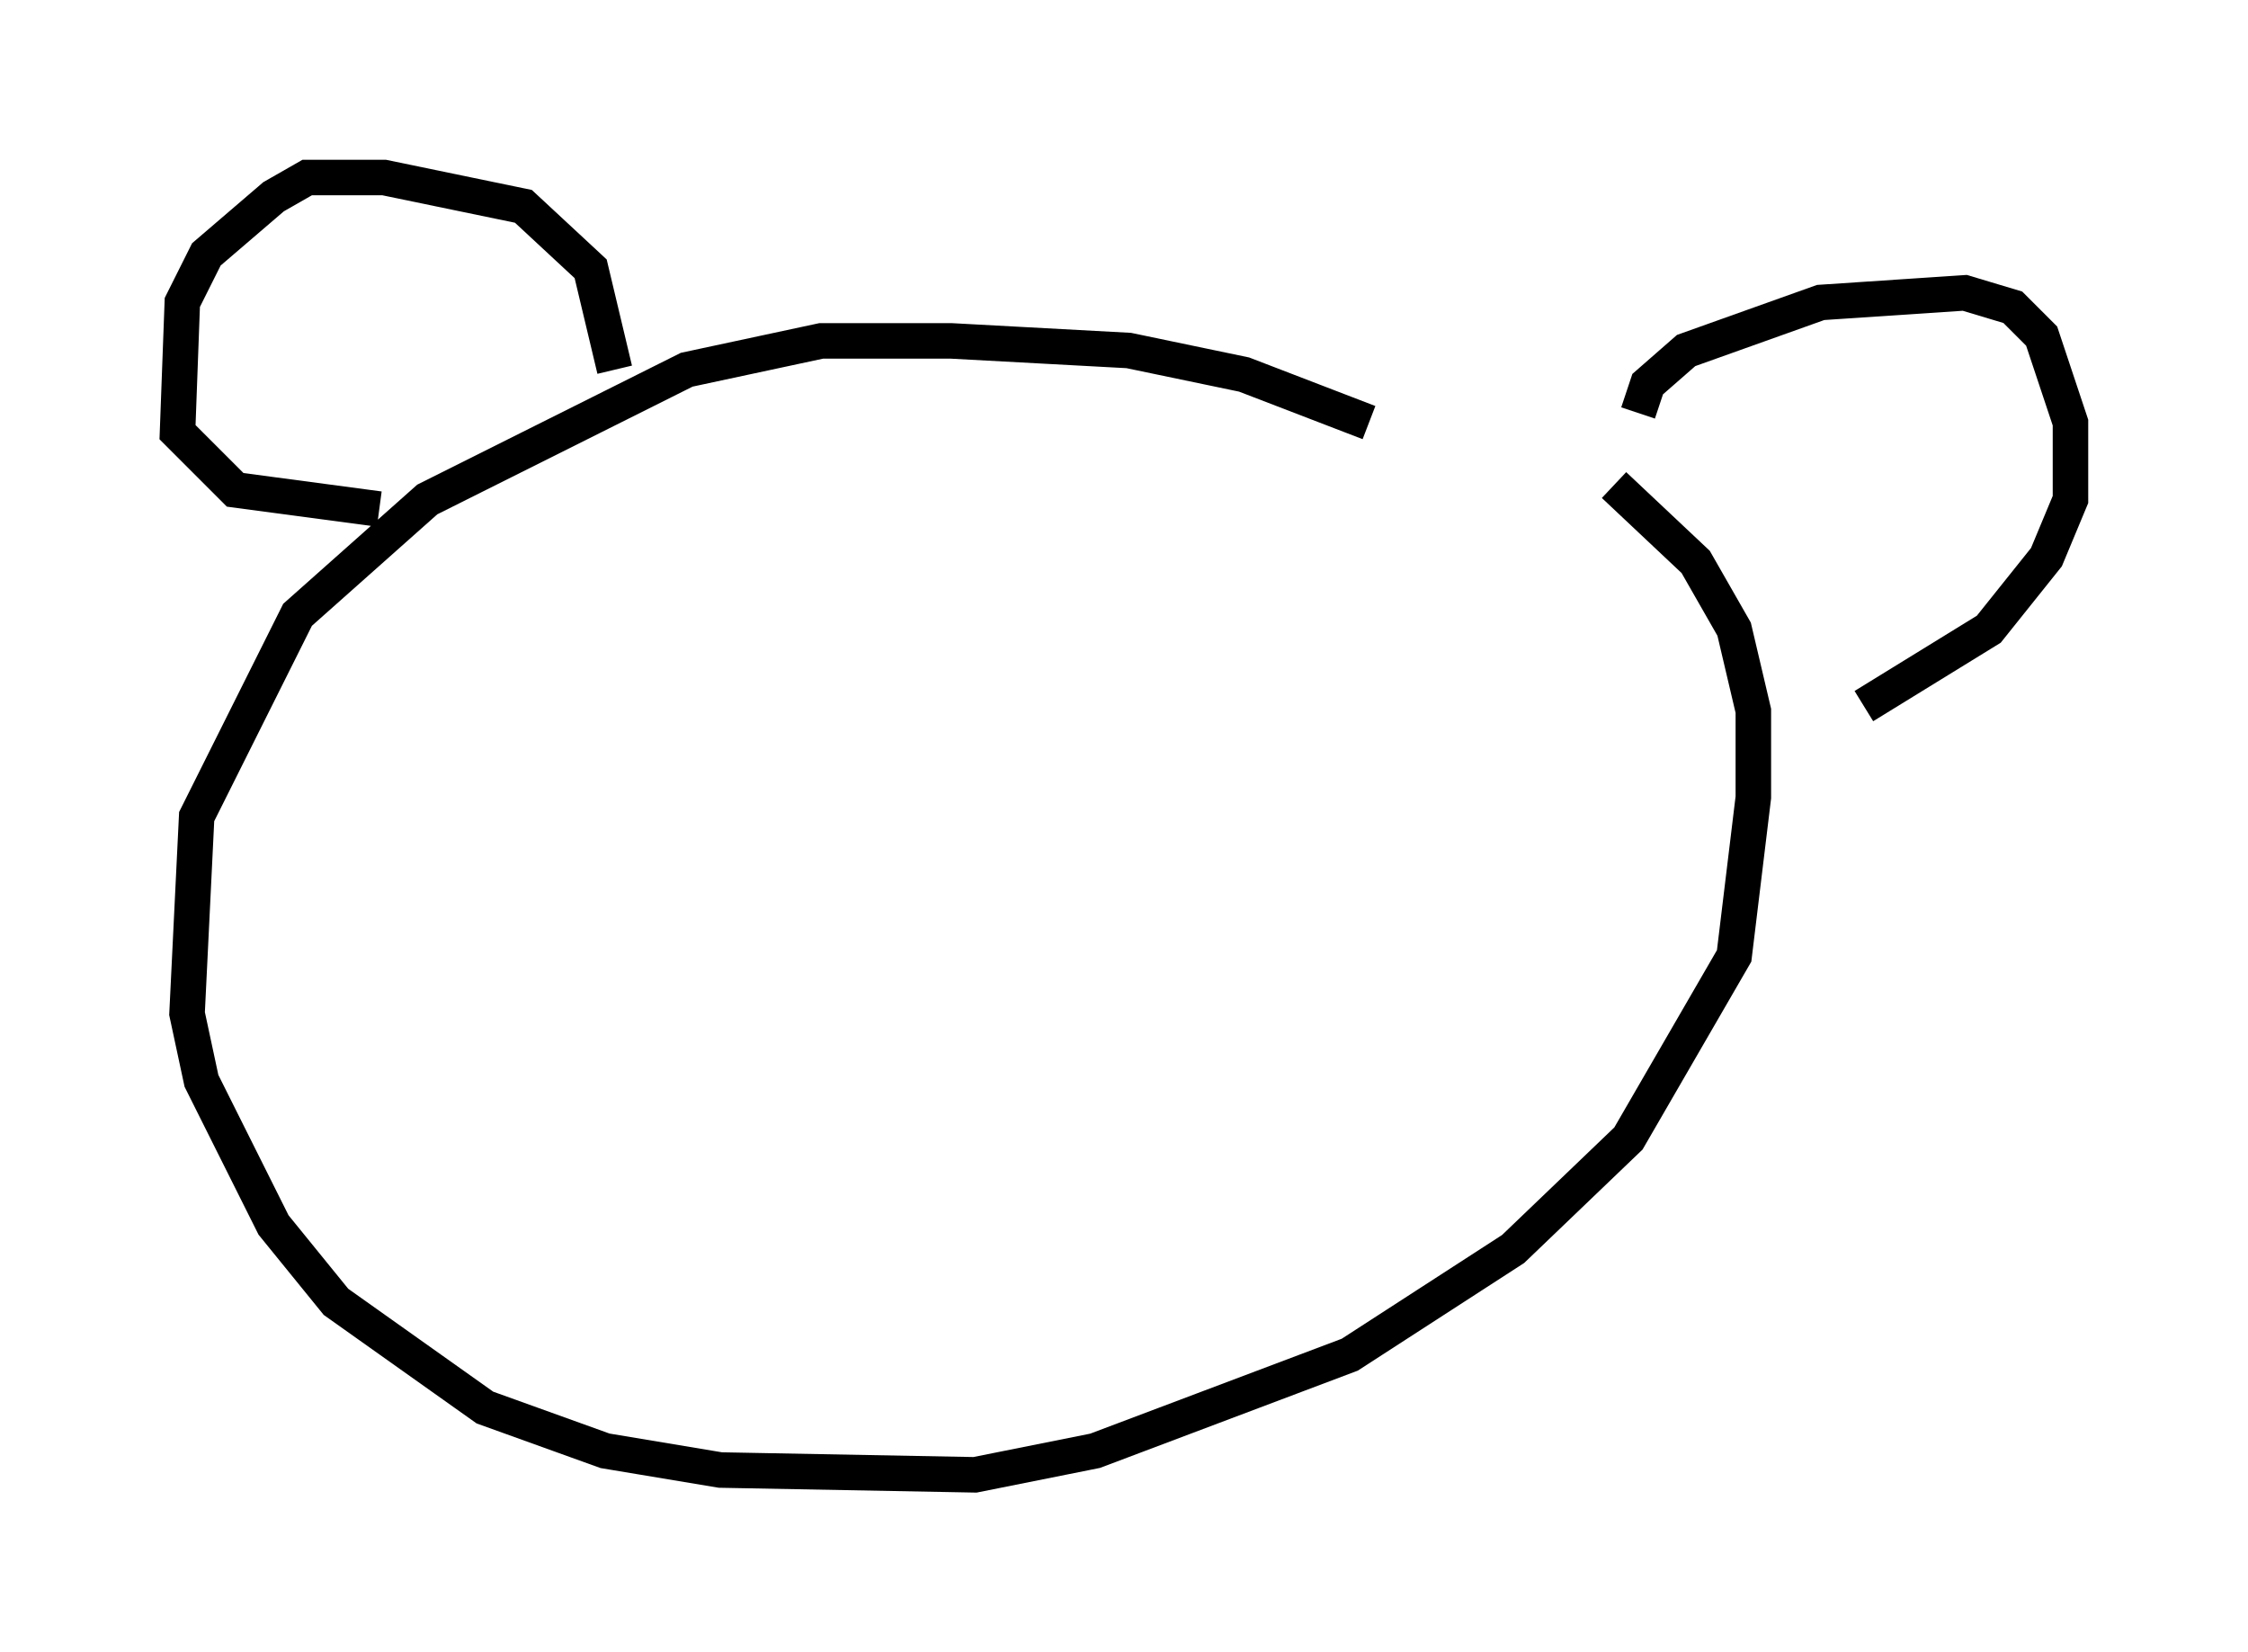 <?xml version="1.0" encoding="utf-8" ?>
<svg baseProfile="full" height="46.535" version="1.1" width="63.315" xmlns="http://www.w3.org/2000/svg" xmlns:ev="http://www.w3.org/2001/xml-events" xmlns:xlink="http://www.w3.org/1999/xlink"><defs /><rect fill="white" height="46.535" width="63.315" x="0" y="0" /><path d="M46.542, 16.502 m-7.984, -4.601 l-3.518, -1.353 -3.248, -0.677 l-5.007, -0.271 -3.654, 0.0 l-3.789, 0.812 -7.307, 3.654 l-3.654, 3.248 -2.842, 5.683 l-0.271, 5.548 0.406, 1.894 l2.03, 4.059 1.759, 2.165 l4.195, 2.977 3.383, 1.218 l3.248, 0.541 7.172, 0.135 l3.383, -0.677 7.172, -2.706 l4.601, -2.977 3.248, -3.112 l2.977, -5.142 0.541, -4.465 l0.0, -2.436 -0.541, -2.3 l-1.083, -1.894 -2.3, -2.165 m-28.146, -3.248 l-0.677, -2.842 -1.894, -1.759 l-3.924, -0.812 -2.165, 0.0 l-0.947, 0.541 -1.894, 1.624 l-0.677, 1.353 -0.135, 3.654 l1.624, 1.624 4.059, 0.541 m35.453, -2.706 l0.271, -0.812 1.083, -0.947 l3.789, -1.353 4.059, -0.271 l1.353, 0.406 0.812, 0.812 l0.812, 2.436 0.0, 2.165 l-0.677, 1.624 -1.624, 2.03 l-3.518, 2.165 " fill="none" stroke="black" stroke-width="1" /></svg>